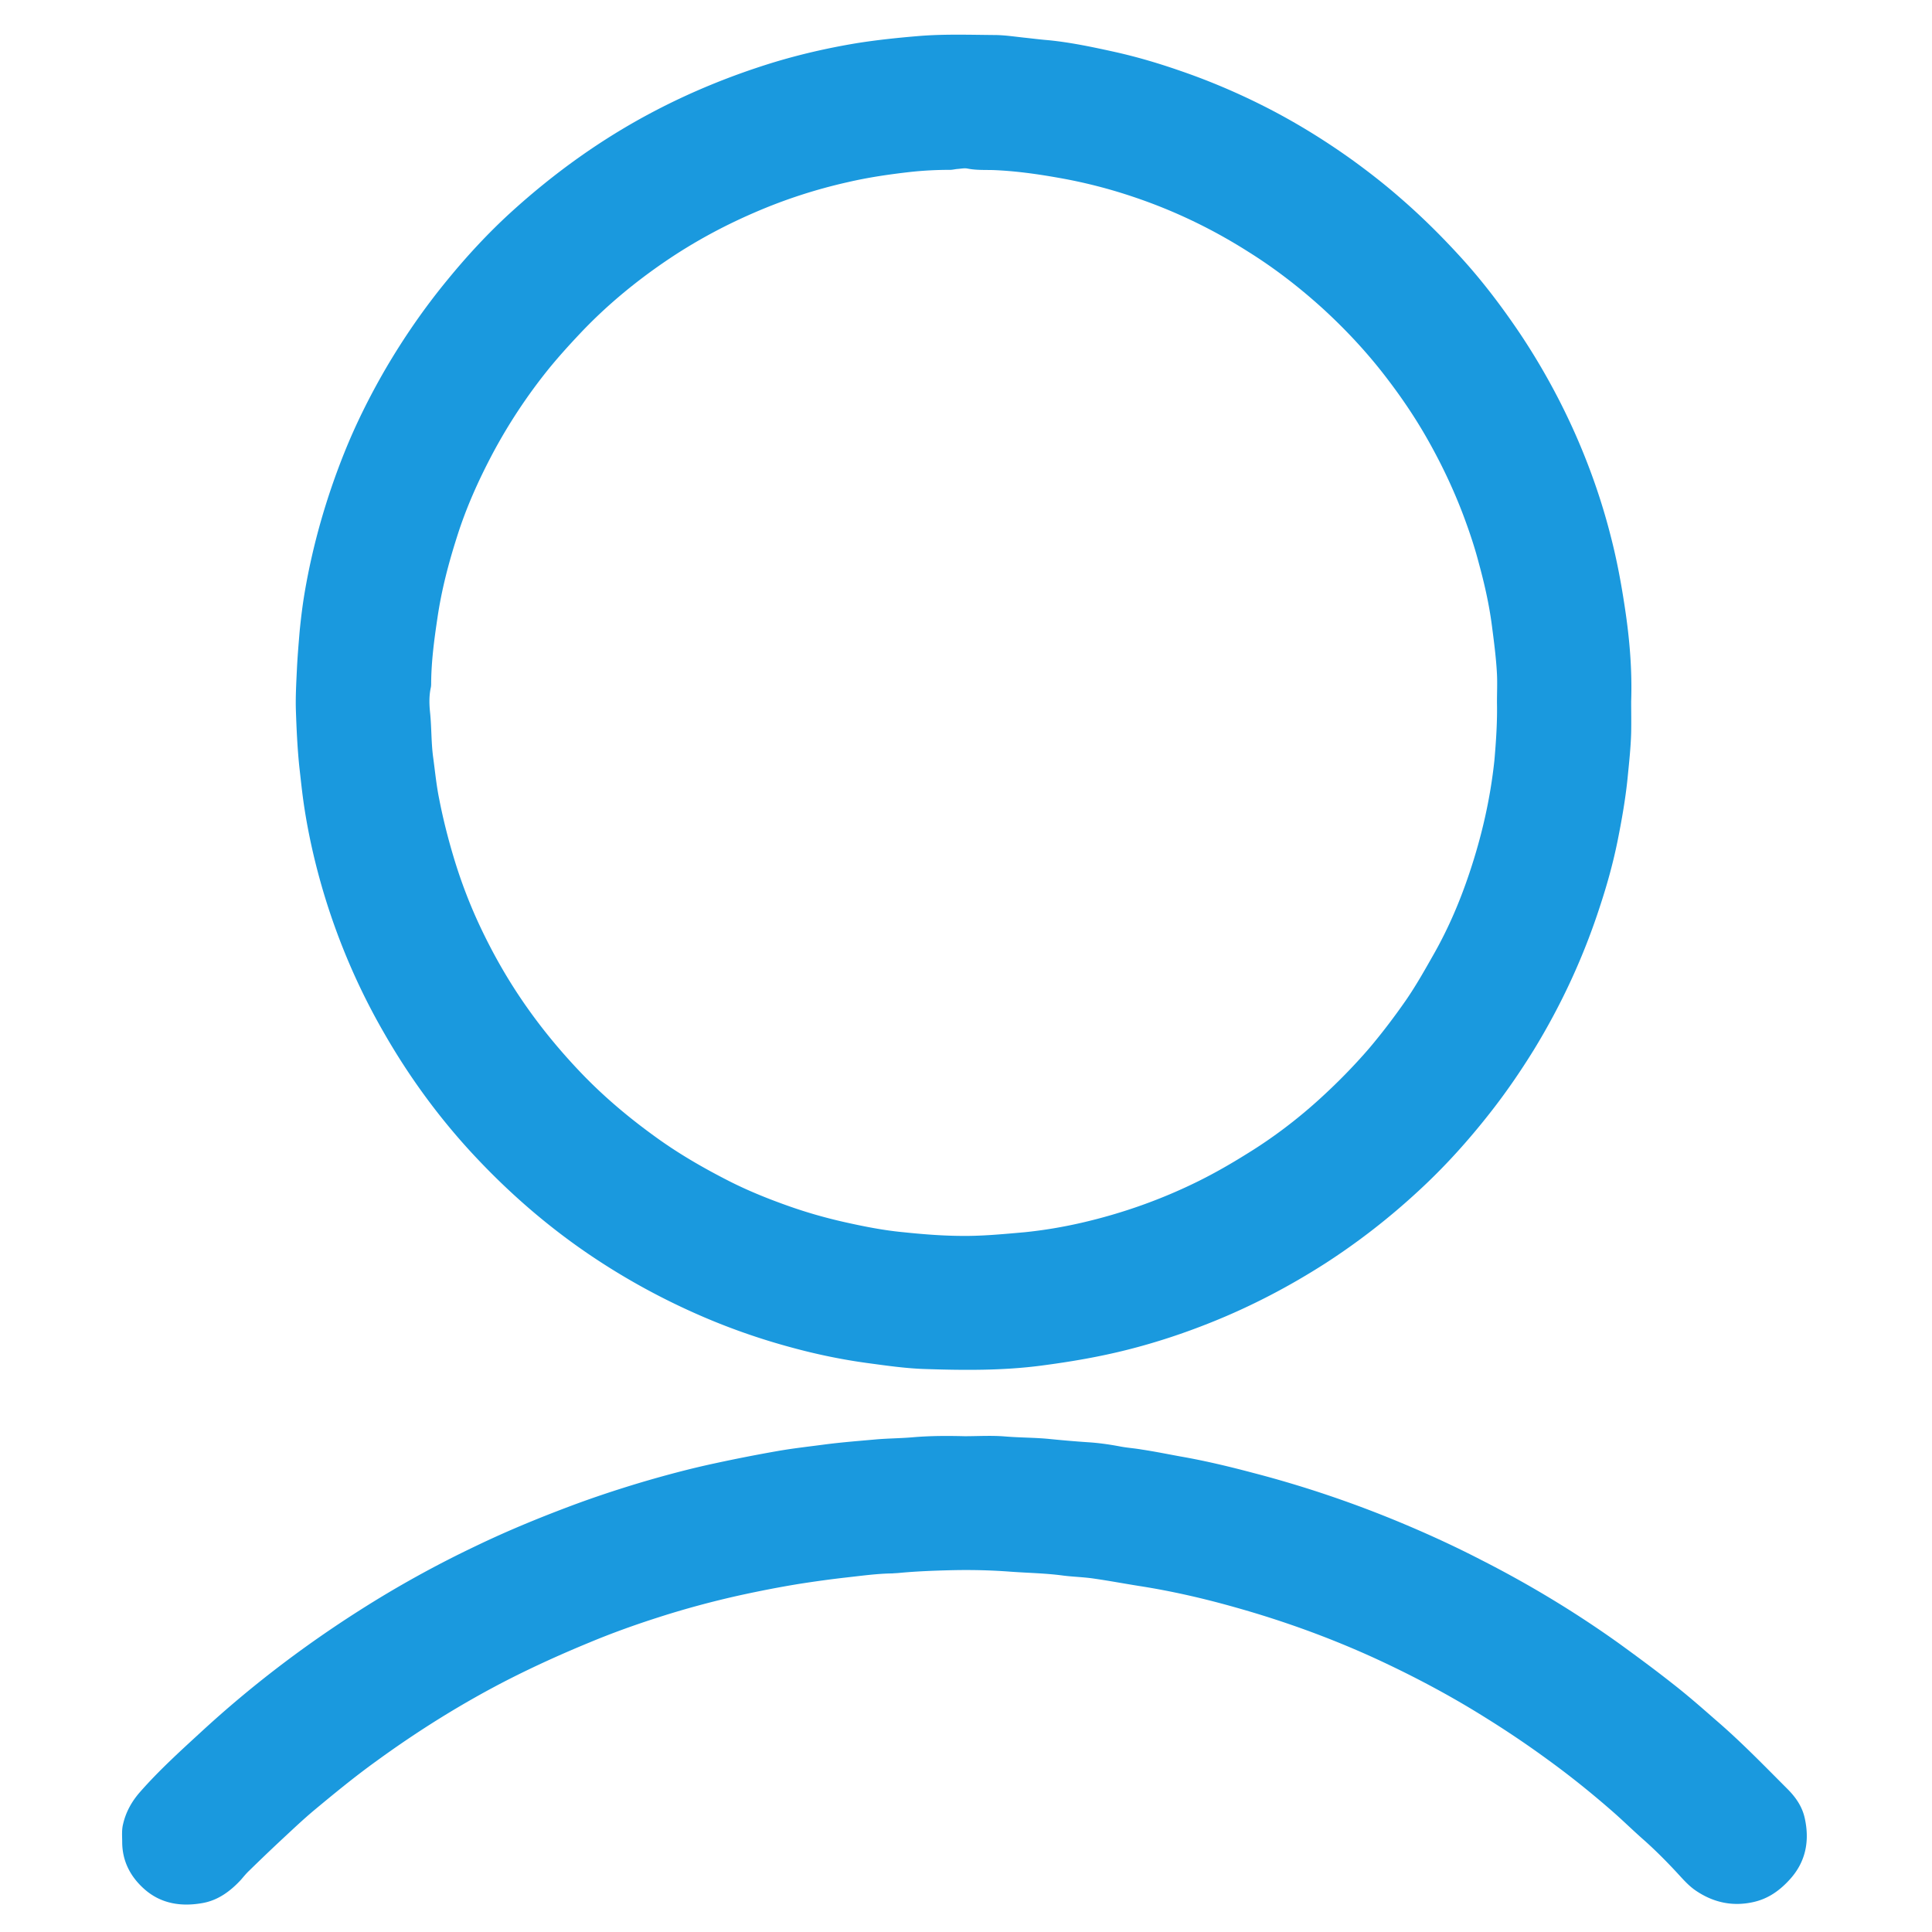 <?xml version="1.0" standalone="no"?><!DOCTYPE svg PUBLIC "-//W3C//DTD SVG 1.1//EN" "http://www.w3.org/Graphics/SVG/1.1/DTD/svg11.dtd"><svg t="1597324998884" class="icon" viewBox="0 0 1024 1024" version="1.1" xmlns="http://www.w3.org/2000/svg" p-id="2619" xmlns:xlink="http://www.w3.org/1999/xlink" width="50" height="50"><defs><style type="text/css"></style></defs><path d="M864.552 371.912c0 5.462 0.114 10.925 0 16.387-0.228 8.194-1.138 16.273-1.935 24.467-1.138 11.039-3.073 21.963-5.235 32.774-2.39 11.835-5.576 23.329-9.332 34.709-8.649 26.743-20.37 52.12-35.05 76.132-7.169 11.608-14.908 22.874-23.329 33.571-11.608 14.794-24.126 28.678-38.009 41.423-15.249 14.111-31.636 26.857-49.048 38.123-19.346 12.404-39.602 22.988-60.997 31.523-14.225 5.69-28.678 10.47-43.472 14.225-15.135 3.869-30.498 6.487-46.089 8.535-20.712 2.731-41.423 2.504-62.135 1.821-10.128-0.341-20.256-1.821-30.385-3.186-13.315-1.821-26.515-4.552-39.489-8.08-16.16-4.324-31.978-9.787-47.341-16.387-21.167-9.104-41.196-20.029-60.2-32.888-23.67-16.046-44.837-34.709-64.069-55.762-17.298-19.005-32.319-39.83-45.065-62.135-13.315-23.101-23.784-47.455-31.523-72.946-4.666-15.477-8.307-31.295-10.697-47.227-1.024-6.828-1.707-13.656-2.504-20.598-1.024-9.901-1.479-19.915-1.821-29.929-0.228-7.397 0.228-14.908 0.569-22.305 0.341-6.714 0.91-13.428 1.479-20.143 0.683-6.714 1.479-13.315 2.617-20.029 4.324-25.377 11.38-49.958 20.939-73.856 6.145-15.363 13.542-30.157 21.85-44.496 9.787-16.729 20.712-32.547 33.002-47.455 10.242-12.518 21.281-24.467 33.23-35.392 23.101-21.053 48.251-39.147 76.018-53.714 20.143-10.583 41.196-19.118 62.931-25.833 14.566-4.438 29.474-7.852 44.61-10.356 10.697-1.707 21.622-2.845 32.433-3.755 13.428-1.138 26.857-0.683 40.399-0.569 5.235 0 10.47 0.797 15.704 1.366 4.324 0.455 8.649 1.024 12.973 1.366 11.608 1.138 22.988 3.528 34.368 6.031 11.949 2.617 23.557 6.031 35.05 10.014 15.022 5.121 29.588 11.266 43.699 18.322 16.615 8.307 32.433 17.98 47.568 28.791 8.99 6.487 17.753 13.315 26.06 20.598 11.039 9.559 21.394 19.801 31.181 30.498 11.721 12.746 22.191 26.515 31.864 40.854a355.739 355.739 0 0 1 29.702 53.941c7.625 17.298 13.884 35.164 18.549 53.486 3.3 12.632 5.69 25.491 7.625 38.464 2.504 16.501 3.869 33.002 3.3 49.617z m-71.125 0.114c0-4.893 0.228-9.787 0-14.68-0.455-8.763-1.593-17.298-2.731-26.06-1.479-11.266-3.983-22.191-6.942-33.002-2.162-8.307-4.893-16.387-7.852-24.353-5.576-14.908-12.404-29.133-20.256-42.789-6.031-10.47-12.746-20.37-20.029-29.929-10.242-13.542-21.736-25.946-34.254-37.44-12.404-11.266-25.605-21.508-39.83-30.385-19.005-12.063-39.147-21.736-60.428-28.905-13.087-4.438-26.402-7.852-40.058-10.242-11.494-2.048-22.988-3.642-34.595-4.097-4.552-0.114-9.104 0.114-13.656-0.797-1.707-0.341-3.642 0.114-5.462 0.228-1.252 0.114-2.504 0.455-3.755 0.455-7.056 0-14.111 0.341-21.281 1.138-11.039 1.252-21.963 2.845-32.774 5.349-17.298 3.869-34.026 9.332-50.186 16.387-16.273 7.056-31.75 15.477-46.317 25.377-16.729 11.38-32.205 24.239-46.089 39.033-5.462 5.804-10.811 11.721-15.932 17.98-11.494 14.225-21.508 29.36-30.043 45.406-7.397 13.997-13.884 28.45-18.663 43.585-4.552 14.225-8.307 28.564-10.47 43.472-1.707 11.38-3.186 22.646-3.3 34.14 0 0.91 0 1.821-0.228 2.731-0.91 4.324-0.797 8.763-0.341 13.087 0.797 7.738 0.569 15.591 1.593 23.443 1.024 7.397 1.707 14.794 3.186 22.077 2.048 10.583 4.666 20.939 7.738 31.181 3.755 12.518 8.421 24.808 13.997 36.644 7.283 15.477 15.818 30.271 25.833 44.268 8.763 12.29 18.549 23.898 29.019 34.709 11.835 12.177 24.808 22.988 38.578 32.888 12.29 8.876 25.377 16.387 38.806 23.215 10.356 5.235 21.167 9.559 32.205 13.428 9.104 3.186 18.322 5.804 27.767 7.966 10.583 2.39 21.281 4.552 32.205 5.576 9.787 1.024 19.574 1.821 29.36 1.935 11.608 0.228 23.215-0.91 34.823-1.935 10.128-1.024 20.256-2.731 30.157-5.007 21.736-5.007 42.561-12.404 62.476-22.305 8.649-4.324 16.956-9.104 25.15-14.225 13.542-8.307 26.174-17.867 37.895-28.45 9.559-8.649 18.663-17.867 27.084-27.653 6.828-8.08 13.201-16.501 19.232-25.15 5.576-8.08 10.356-16.615 15.249-25.264 7.625-13.542 13.656-27.767 18.549-42.447 6.487-19.346 11.039-39.147 13.201-59.517 0.91-10.356 1.593-20.712 1.366-31.067zM511.203 761.222c7.056 0 14.225-0.455 21.281 0.114 7.966 0.683 15.932 0.569 23.898 1.366 6.714 0.683 13.428 1.252 20.143 1.707 5.576 0.341 11.266 1.138 16.729 2.162 3.983 0.797 7.966 1.024 11.835 1.707 6.828 1.024 13.542 2.39 20.37 3.642 13.087 2.276 25.946 5.349 38.806 8.763 27.54 7.169 54.283 16.273 80.457 27.312 13.77 5.804 27.312 12.063 40.513 18.891 25.491 12.973 49.958 27.767 73.173 44.382 9.559 6.942 19.118 13.997 28.336 21.281 7.738 6.031 15.135 12.518 22.532 19.005 13.428 11.494 25.719 24.239 38.123 36.644 4.324 4.324 7.738 9.218 9.104 15.249 2.731 12.063 0.683 23.215-7.738 32.547-5.235 5.804-11.266 10.242-19.118 12.063-11.266 2.617-21.622 0.341-31.067-6.145-2.959-2.048-5.462-4.666-7.966-7.397-6.031-6.6-12.29-12.973-18.891-18.891-5.349-4.666-10.47-9.673-15.704-14.339-11.494-10.128-23.329-19.687-35.733-28.678-10.583-7.738-21.394-15.022-32.547-21.963-19.005-11.949-38.806-22.419-59.062-31.75-23.67-10.811-48.137-19.687-73.173-26.743-17.184-4.893-34.481-8.876-52.12-11.608-7.852-1.252-15.704-2.731-23.67-3.869-5.349-0.797-10.925-0.91-16.273-1.593-9.218-1.252-18.436-1.366-27.767-2.048-10.356-0.797-20.712-1.024-31.067-0.797-9.445 0.228-18.891 0.569-28.336 1.479-1.138 0.114-2.162 0.114-3.3 0.228-8.194 0.114-16.273 1.252-24.467 2.162-8.08 0.91-16.273 2.048-24.353 3.3-10.583 1.707-21.053 3.755-31.523 6.031-14.908 3.3-29.702 7.283-44.154 11.949-12.063 3.869-24.126 8.194-35.847 13.087-14.68 6.031-29.019 12.518-43.13 19.687-24.467 12.518-47.796 27.084-69.987 43.244-11.38 8.194-22.191 17.07-33.002 26.06-6.259 5.235-12.177 10.925-18.208 16.501-5.462 5.121-10.811 10.242-16.16 15.477-1.593 1.479-2.959 3.186-4.438 4.893-5.576 6.031-12.063 10.811-20.143 12.29-11.152 2.048-21.963 0.569-30.84-7.169-7.397-6.487-11.835-14.68-11.949-24.808 0-3.3-0.341-6.6 0.455-9.787 1.479-6.487 4.666-12.177 9.104-17.184 10.014-11.38 21.167-21.508 32.319-31.75 26.174-24.126 54.396-45.634 84.326-64.638 19.687-12.518 40.058-23.784 61.111-33.799 16.046-7.738 32.547-14.566 49.162-20.825 12.632-4.78 25.377-8.99 38.237-12.859 13.087-3.869 26.288-7.397 39.602-10.242 11.039-2.39 22.077-4.552 33.116-6.487 8.421-1.479 16.956-2.39 25.377-3.528 8.876-1.138 17.753-1.821 26.629-2.617 6.487-0.569 13.087-0.569 19.574-1.138 9.218-0.797 18.322-0.797 27.426-0.569z" fill="#1a99de" p-id="2620"></path></svg>